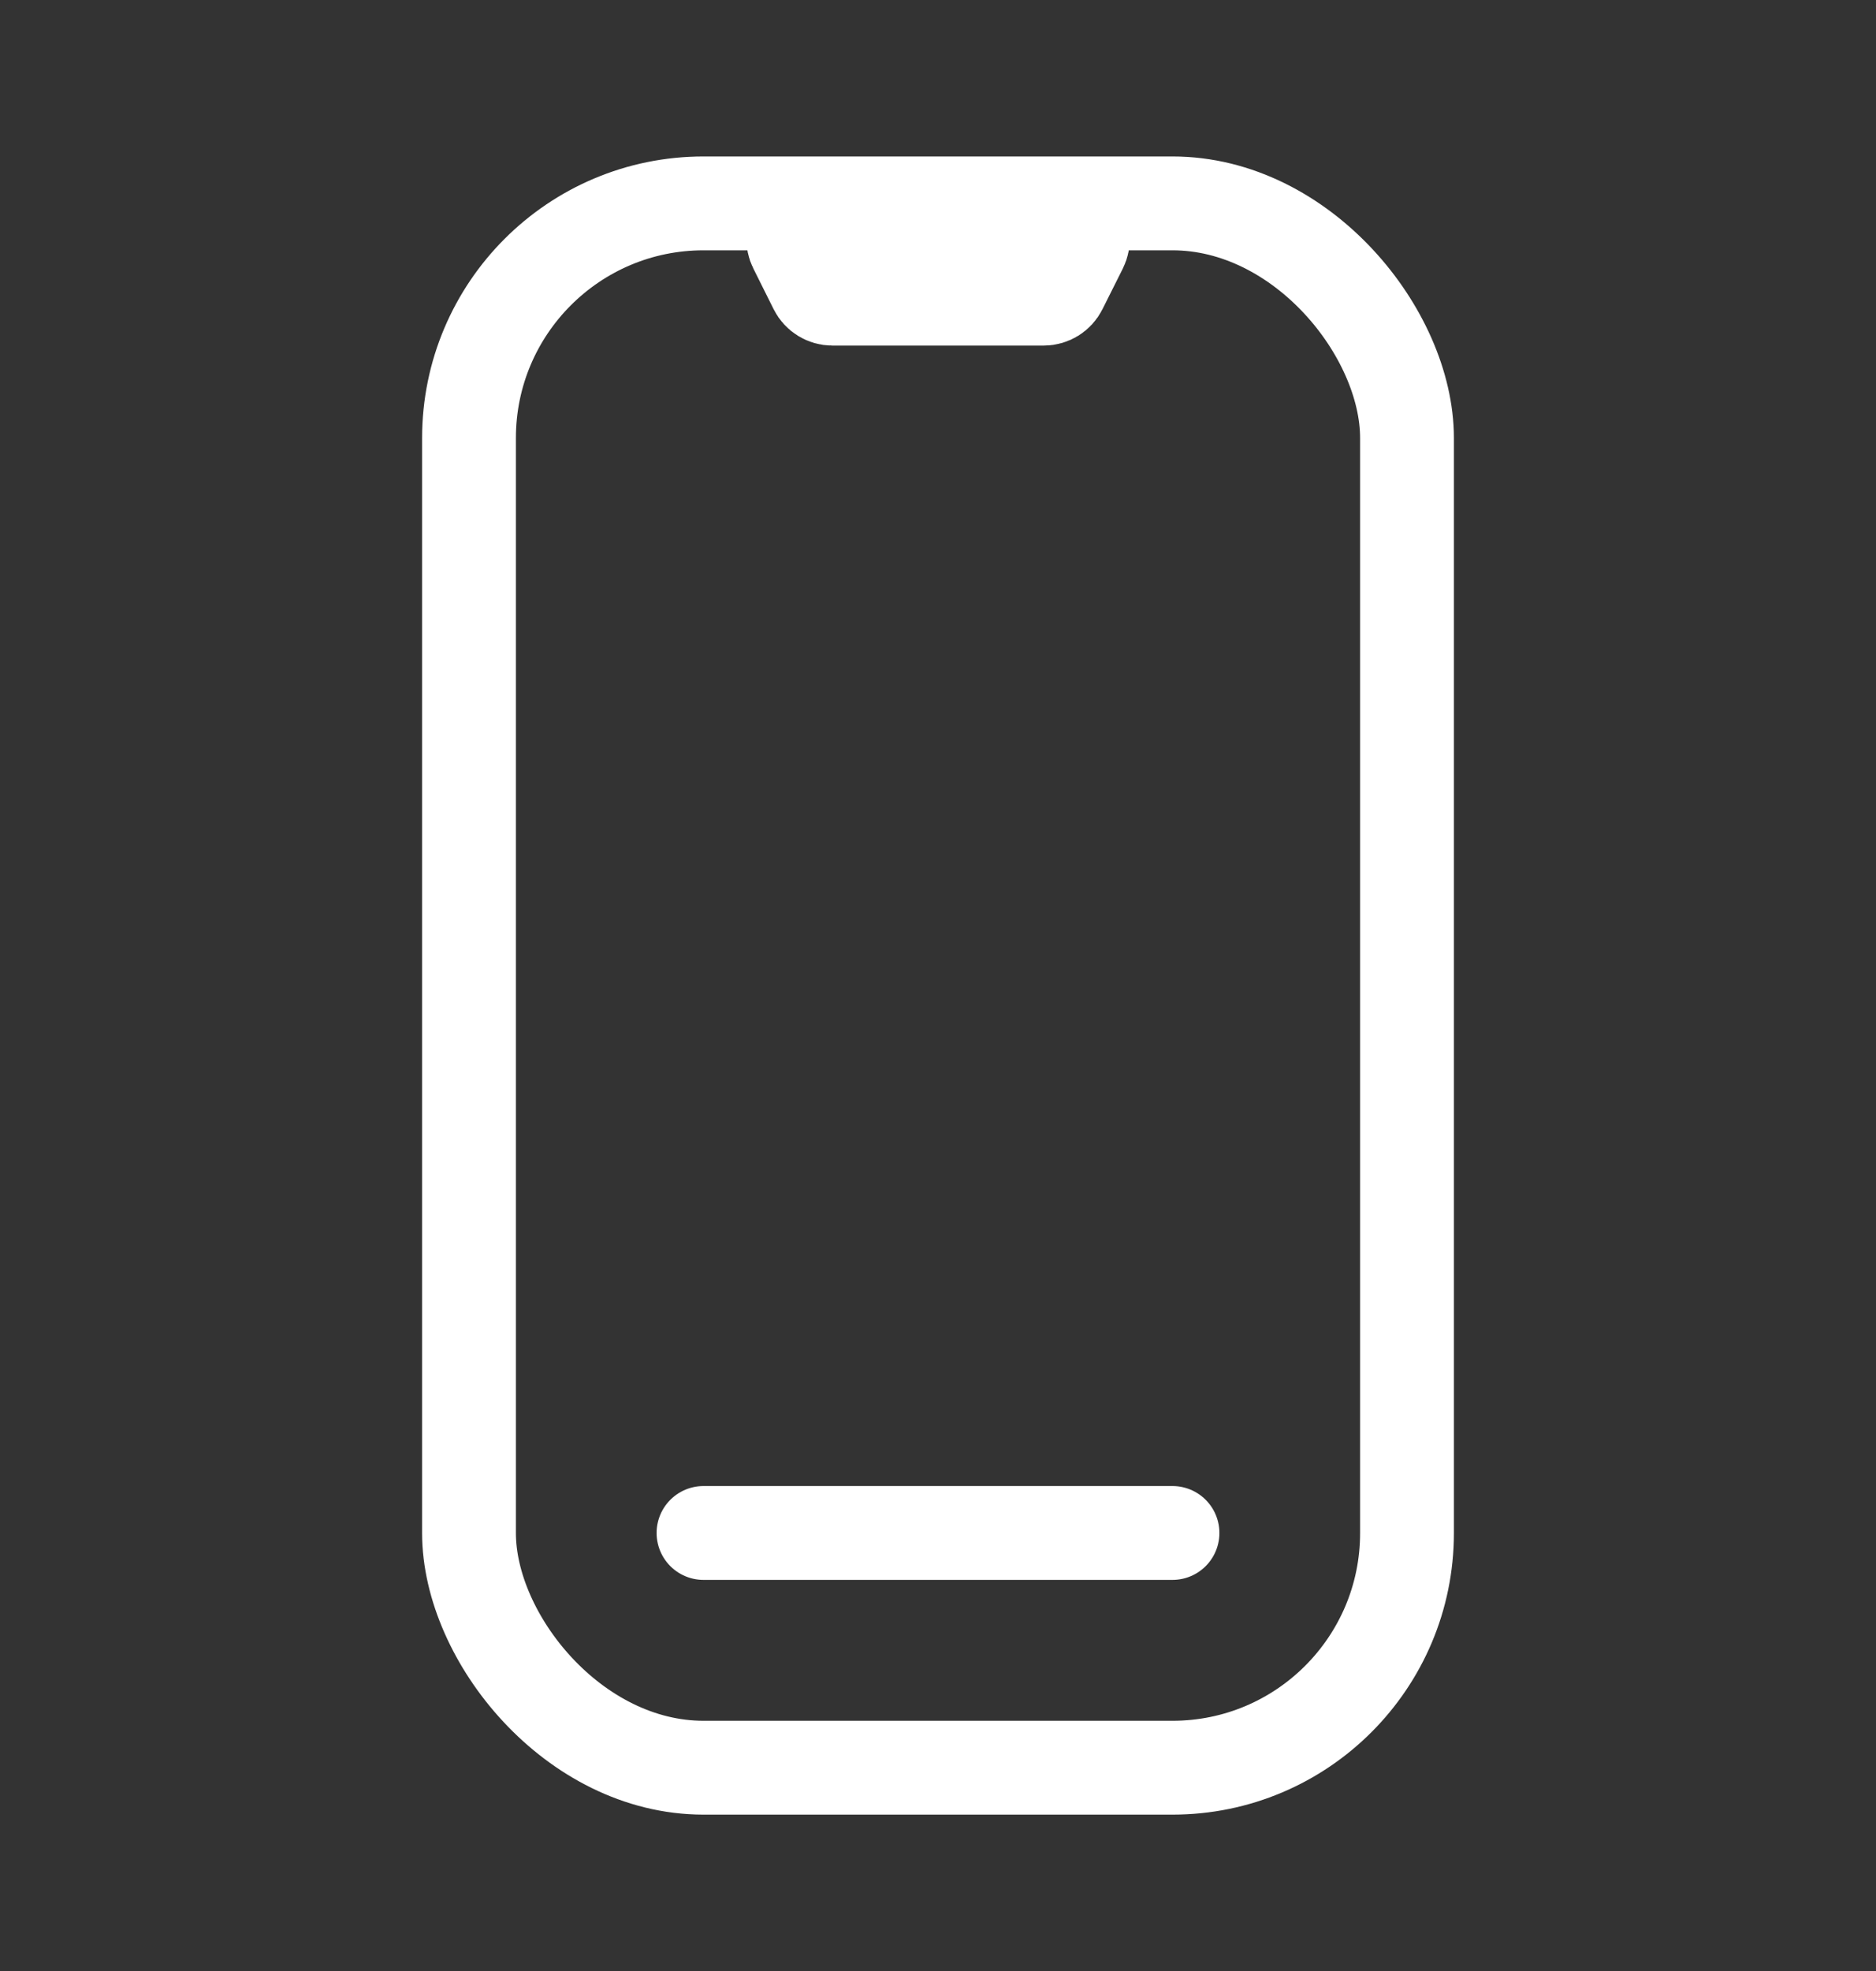 <svg width="20" height="21" viewBox="0 0 20 21" fill="none" xmlns="http://www.w3.org/2000/svg">
<rect x="0" y="0" width="20" height="21" fill="#333333" stroke="none"/>
<rect x="5" y="2.167" width="10" height="16.667" rx="2.5" stroke="white"/>
<path d="M8.695 3.071L8.479 2.638C8.412 2.505 8.509 2.349 8.658 2.349H11.344C11.492 2.349 11.589 2.505 11.523 2.638L11.306 3.071C11.272 3.139 11.203 3.182 11.127 3.182H8.874C8.799 3.182 8.729 3.139 8.695 3.071Z" stroke="white" stroke-linecap="round"/>
<path d="M7.5 16.333L12.5 16.333" stroke="white" stroke-linecap="round"/>
</svg>
